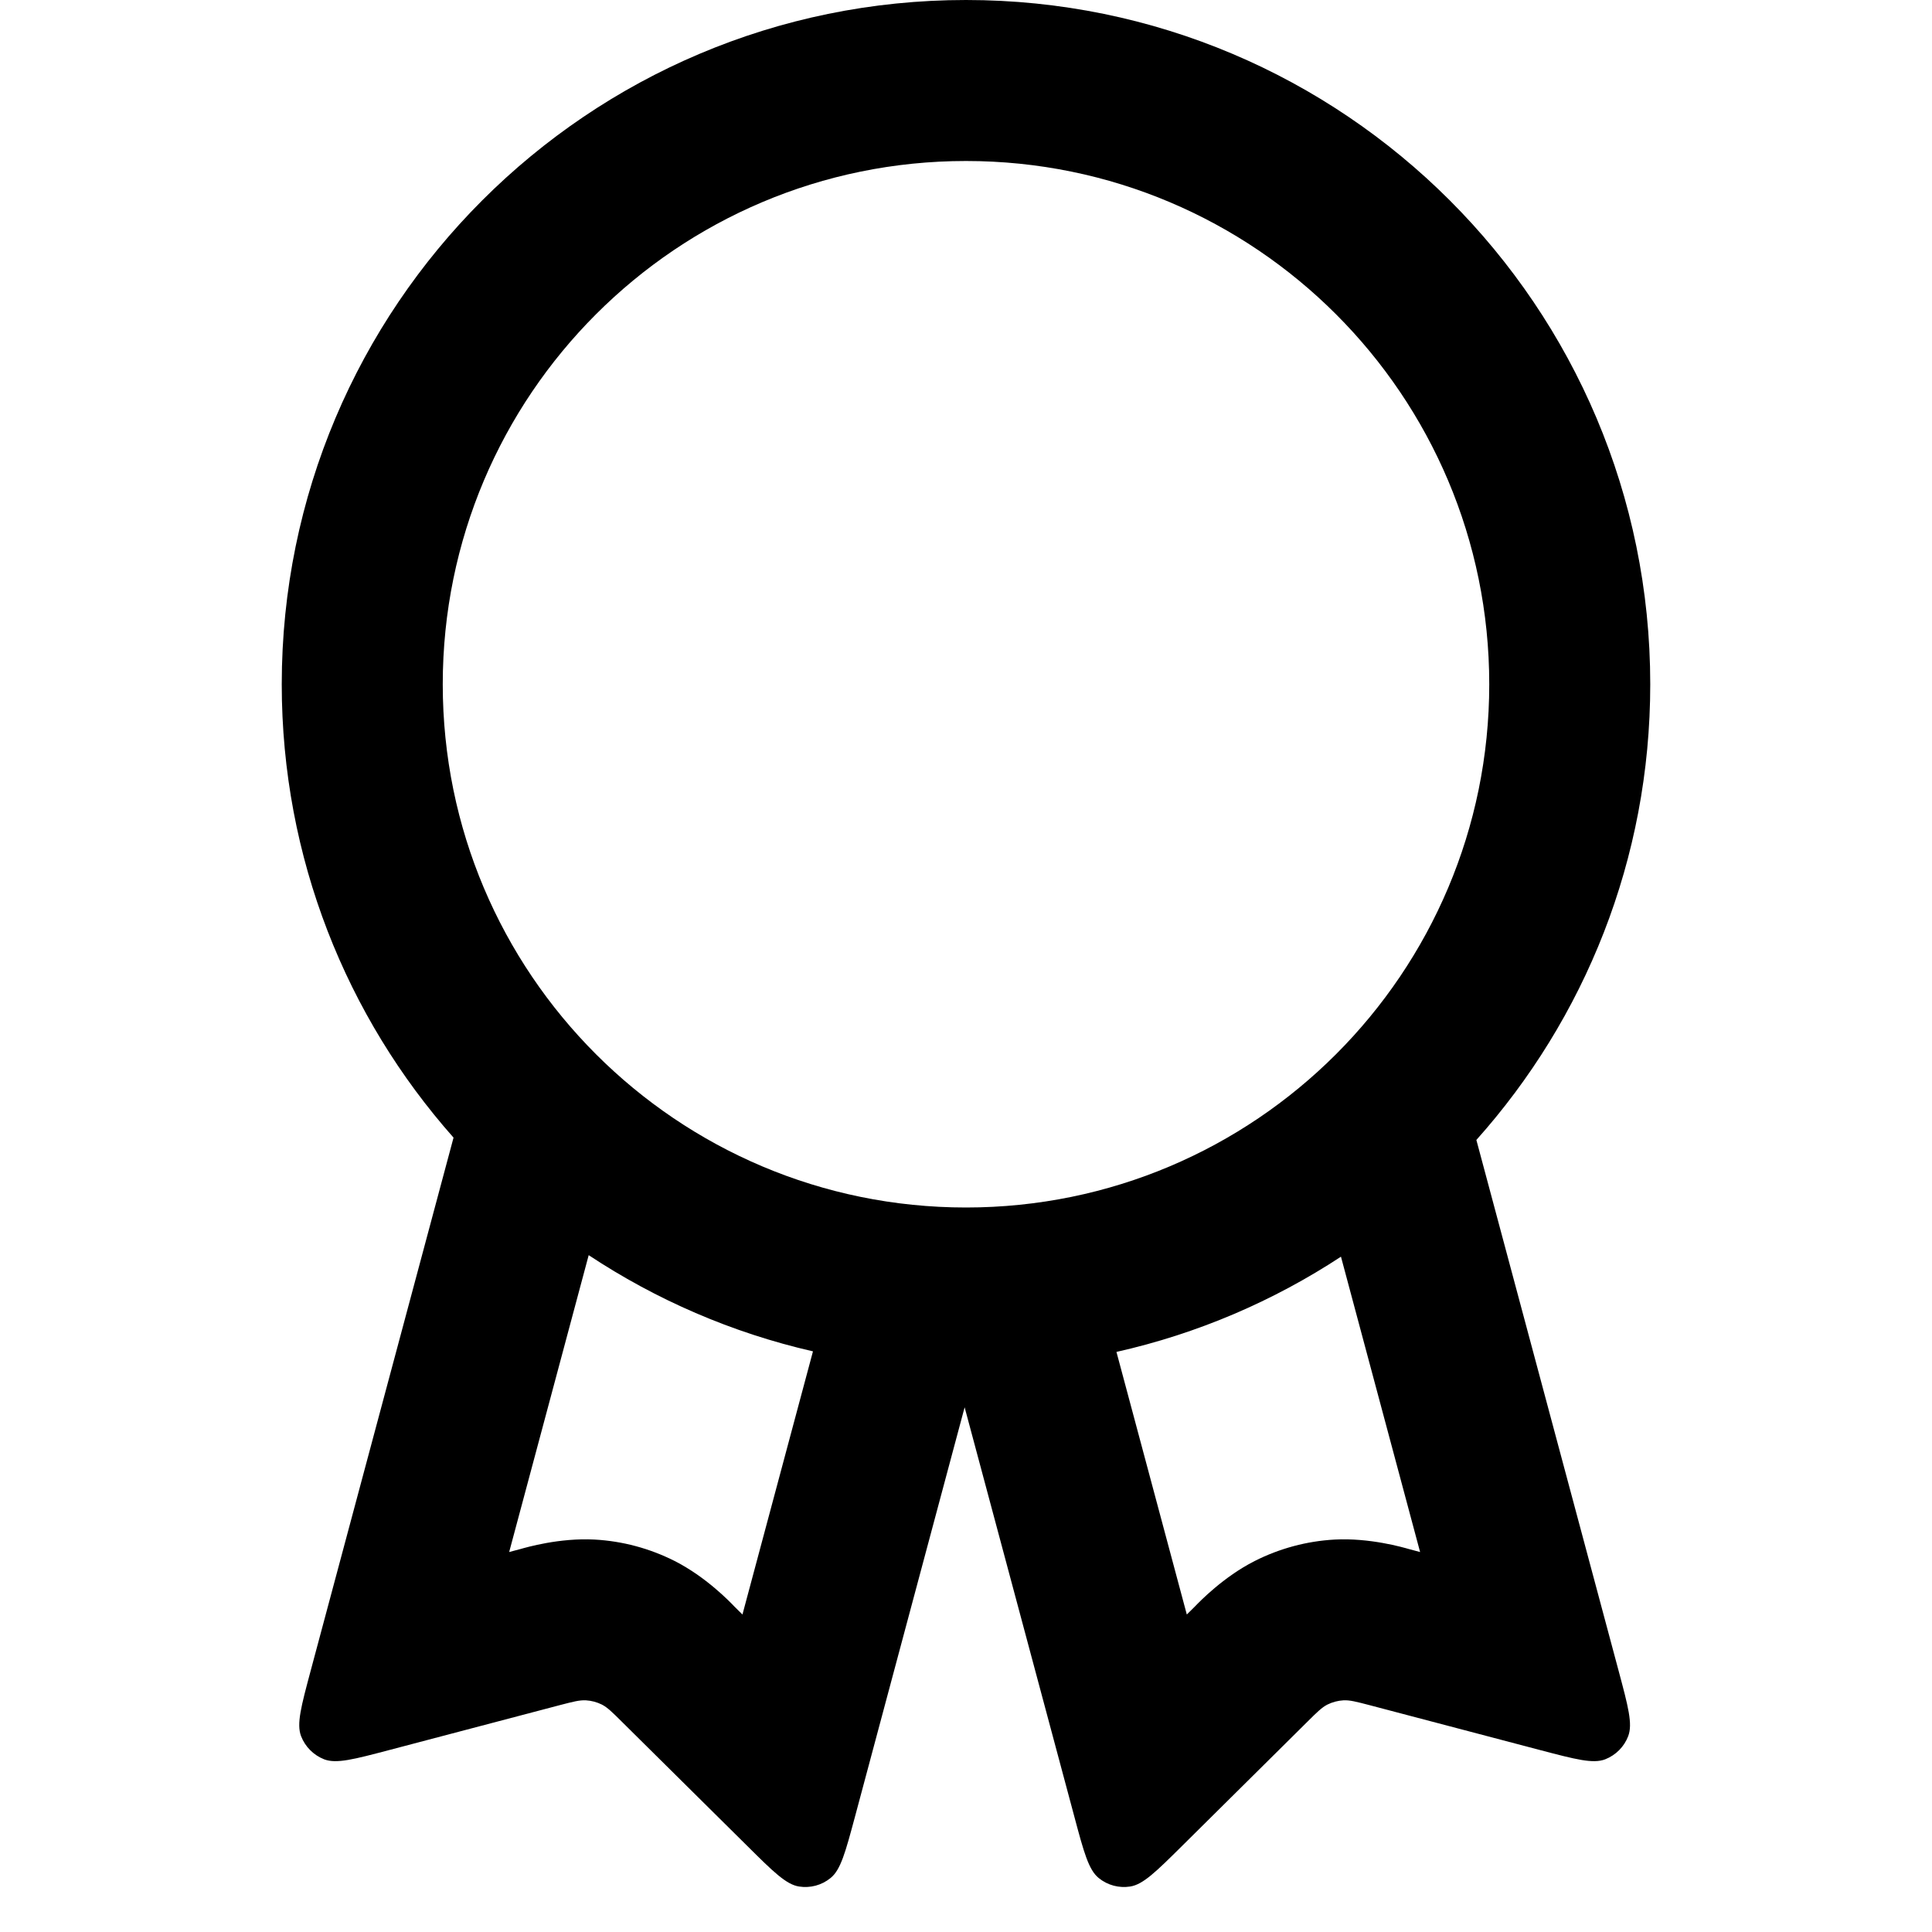 <svg width="24" height="24" viewBox="0 0 24 24" fill="none" xmlns="http://www.w3.org/2000/svg">
<path fill-rule="evenodd" clip-rule="evenodd" d="M18.34 14.161L20.108 20.759C20.225 21.197 20.284 21.415 20.226 21.567C20.176 21.699 20.072 21.803 19.94 21.855C19.789 21.913 19.57 21.855 19.132 21.74L17.009 21.181C16.848 21.139 16.767 21.118 16.689 21.122C16.619 21.126 16.552 21.144 16.489 21.175C16.419 21.211 16.36 21.27 16.242 21.387L14.683 22.932C14.361 23.251 14.2 23.41 14.04 23.435C13.9 23.457 13.758 23.419 13.648 23.329C13.523 23.227 13.464 23.009 13.347 22.571L11.983 17.482L10.62 22.571C10.502 23.009 10.444 23.227 10.318 23.329C10.208 23.419 10.066 23.457 9.926 23.435C9.766 23.41 9.605 23.251 9.284 22.932L7.724 21.387C7.606 21.27 7.547 21.211 7.477 21.175C7.415 21.144 7.347 21.126 7.278 21.122C7.199 21.118 7.119 21.139 6.957 21.181L4.834 21.74C4.397 21.855 4.178 21.913 4.027 21.855C3.895 21.803 3.791 21.699 3.74 21.567C3.682 21.415 3.741 21.197 3.858 20.759L5.634 14.132C4.306 12.633 3.5 10.66 3.5 8.5C3.5 3.806 7.306 2.052e-07 12 0C16.694 -2.052e-07 20.5 3.806 20.5 8.5C20.5 10.675 19.683 12.658 18.34 14.161ZM18.5 8.5C18.5 12.09 15.59 15 12 15C8.41 15 5.5 12.09 5.5 8.5C5.5 4.91 8.41 2 12 2C15.59 2 18.5 4.91 18.5 8.5ZM13.869 16.794C14.879 16.567 15.82 16.161 16.658 15.611L17.641 19.28L17.518 19.247L17.506 19.244C17.426 19.221 17.015 19.102 16.58 19.125C16.234 19.144 15.895 19.235 15.585 19.392C15.197 19.589 14.901 19.897 14.843 19.957L14.834 19.966L14.743 20.056L13.869 16.794ZM7.313 15.592C8.15 16.146 9.09 16.556 10.099 16.787L9.223 20.056L9.132 19.966L9.123 19.957C9.066 19.897 8.77 19.589 8.382 19.392C8.072 19.235 7.733 19.144 7.386 19.125C6.951 19.102 6.541 19.221 6.461 19.244L6.448 19.247L6.325 19.28L7.313 15.592Z" fill="black"/>
</svg>
